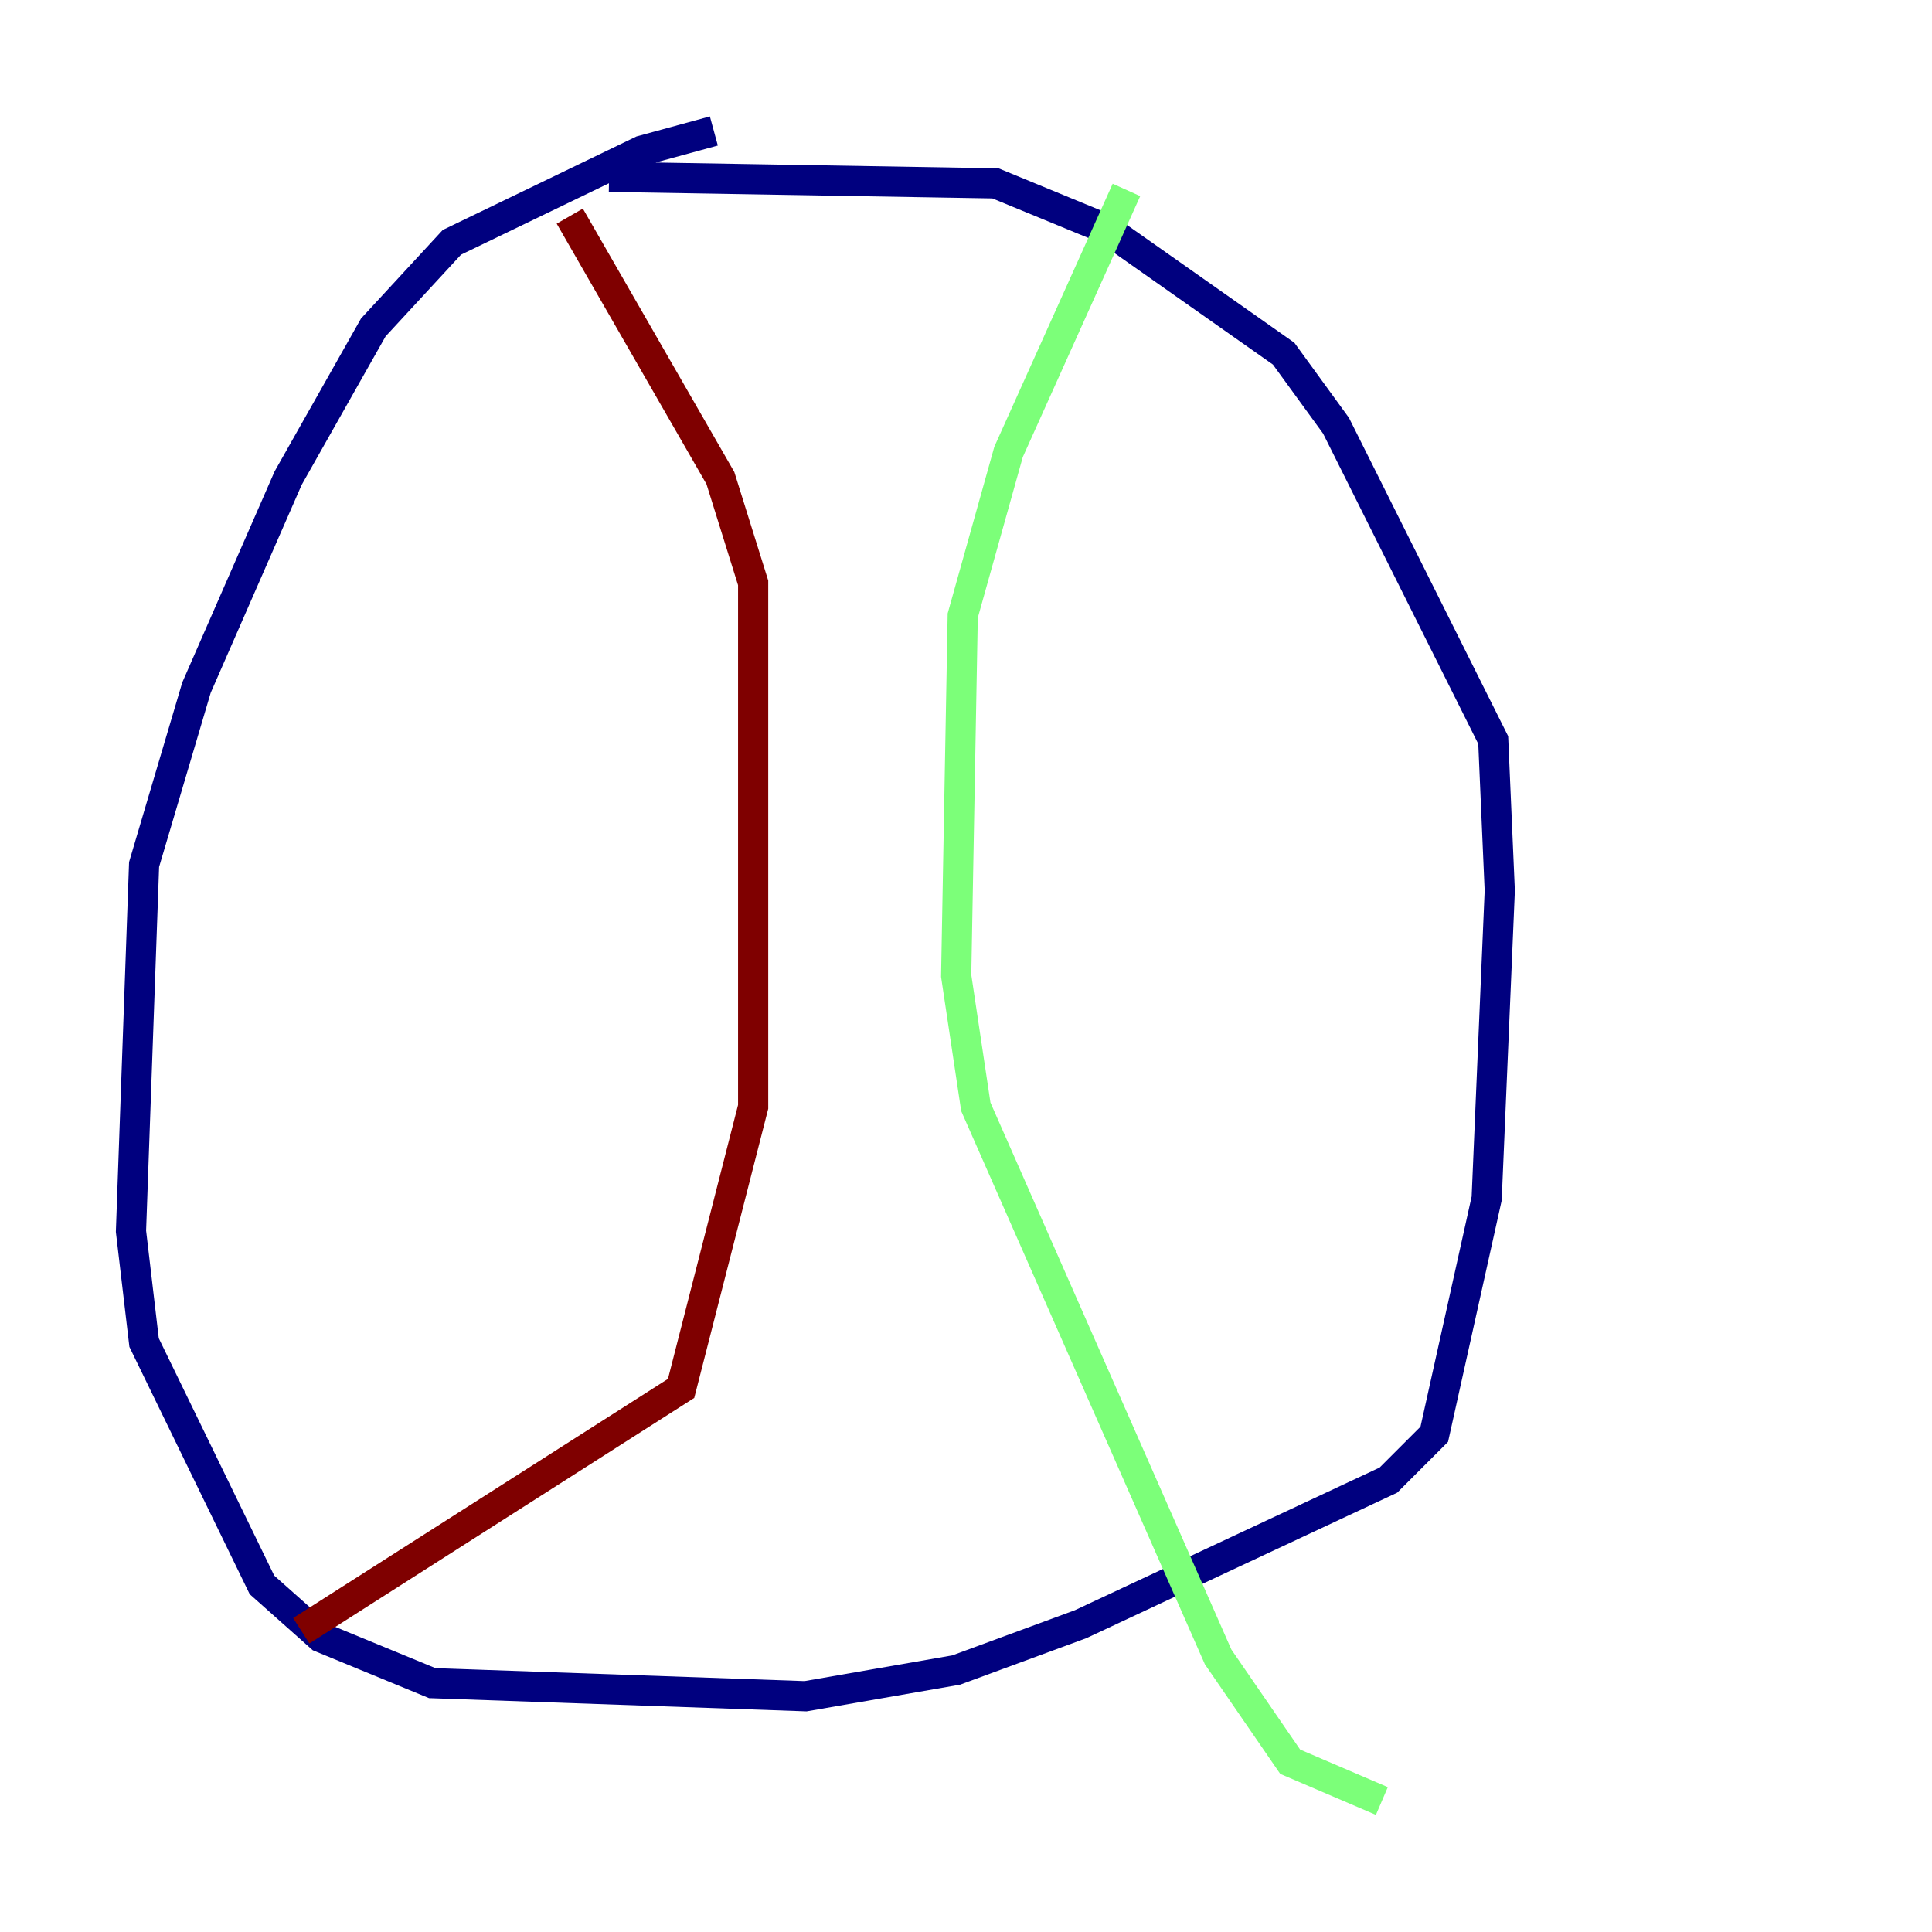 <?xml version="1.0" encoding="utf-8" ?>
<svg baseProfile="tiny" height="128" version="1.2" viewBox="0,0,128,128" width="128" xmlns="http://www.w3.org/2000/svg" xmlns:ev="http://www.w3.org/2001/xml-events" xmlns:xlink="http://www.w3.org/1999/xlink"><defs /><polyline fill="none" points="47.295,8.678 42.522,9.98 29.939,16.054 24.732,21.695 19.091,31.675 13.017,45.559 9.546,57.275 8.678,81.573 9.546,88.949 17.356,105.003 21.261,108.475 28.637,111.512 53.37,112.38 63.349,110.644 71.593,107.607 91.986,98.061 95.024,95.024 98.495,79.403 99.363,59.01 98.929,49.031 88.515,28.203 85.044,23.43 73.329,15.186 65.953,12.149 40.352,11.715" stroke="#00007f" stroke-width="2" /><polyline fill="none" points="74.63,12.583 66.82,29.939 63.783,40.786 63.349,64.651 64.651,73.329 80.705,109.776 85.478,116.719 91.552,119.322" stroke="#7cff79" stroke-width="2" /><polyline fill="none" points="37.749,14.319 47.729,31.675 49.898,38.617 49.898,73.329 45.125,91.986 19.959,108.041" stroke="#7f0000" stroke-width="2" /></svg>